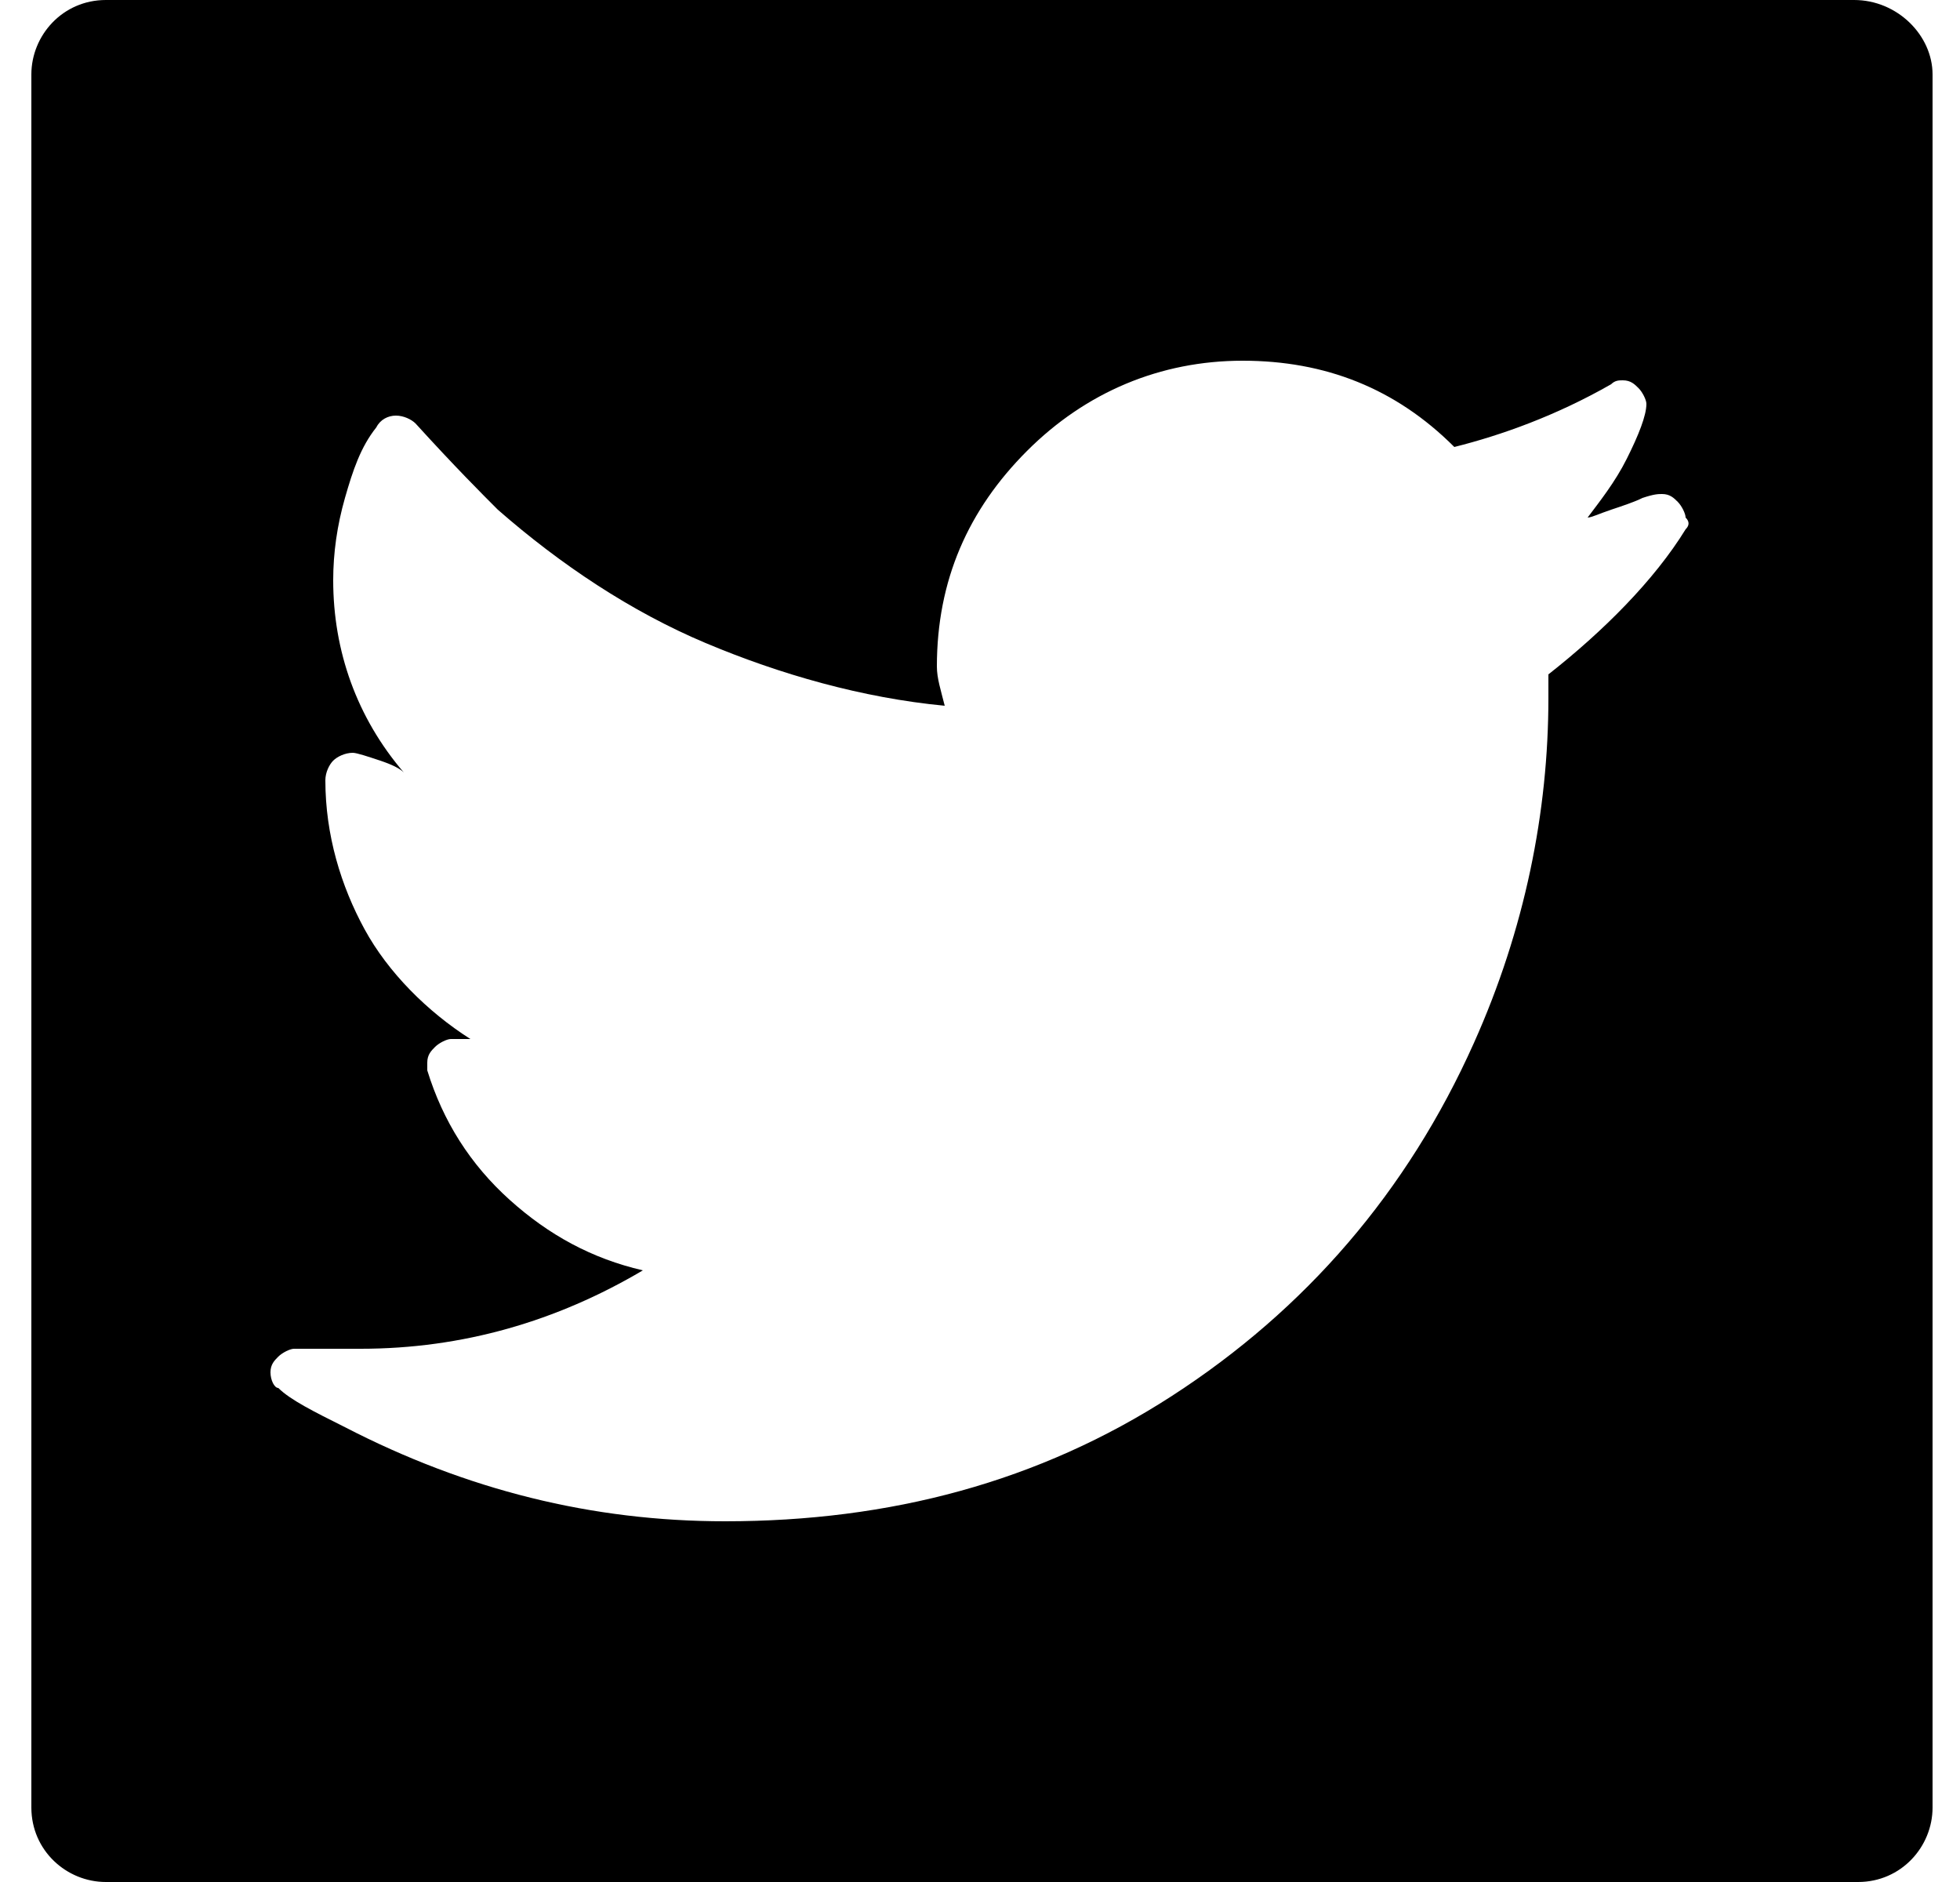 <?xml version="1.0" encoding="UTF-8"?>
<svg width="50px" height="48px" viewBox="0 0 50 48" version="1.1" xmlns="http://www.w3.org/2000/svg">
  <!-- Generator: Sketch 41.2 (35397) - http://www.bohemiancoding.com/sketch -->
  <title>twitter_1</title>
  <desc>Created with Sketch.</desc>
  <defs></defs>
  <g id="Page-1" stroke="none" stroke-width="1" fill="none" fill-rule="evenodd">
    <g id="twitter_1" fill="#000000">
      <g id="레이어_1">
        <path d="M47.3,0 L2.7,0 C1.6,0 0.8,0.9 0.8,1.9 L0.8,46.1 C0.8,47.2 1.7,48 2.7,48 L47.4,48 C48.5,48 49.3,47.1 49.3,46.1 L49.3,1.9 C49.3,0.9 48.4,0 47.3,0 Z M43,13.5 C42.2,14.8 40.9,16.1 39.5,17.2 L39.5,17.8 C39.5,20.7 38.9,23.7 37.6,26.6 C35.9,30.4 33.3,33.4 29.9,35.6 C26.5,37.8 22.7,38.8 18.5,38.8 C15.1,38.8 11.9,38 8.8,36.4 C8,36 7.4,35.7 7.1,35.4 C7,35.4 6.9,35.2 6.9,35 C6.9,34.8 7,34.7 7.1,34.6 C7.2,34.5 7.4,34.4 7.5,34.4 L8.3,34.4 L9.2,34.4 C11.8,34.4 14.2,33.7 16.4,32.4 C15.1,32.1 14,31.5 13,30.6 C12,29.7 11.3,28.6 10.9,27.3 L10.9,27.1 C10.9,26.9 11,26.8 11.1,26.7 C11.2,26.6 11.4,26.5 11.5,26.5 L11.8,26.5 L12,26.5 C10.9,25.8 9.9,24.8 9.3,23.7 C8.7,22.6 8.3,21.3 8.3,19.9 C8.3,19.7 8.4,19.5 8.5,19.4 C8.6,19.3 8.8,19.2 9,19.2 C9.1,19.2 9.4,19.3 9.7,19.4 C10,19.5 10.2,19.6 10.3,19.7 C9.1,18.3 8.5,16.6 8.5,14.8 C8.5,14.1 8.6,13.4 8.8,12.7 C9,12 9.2,11.4 9.6,10.9 C9.7,10.7 9.9,10.6 10.1,10.6 C10.3,10.6 10.5,10.7 10.6,10.8 C11.6,11.9 12.3,12.6 12.7,13 C14.3,14.4 16.1,15.6 18,16.4 C19.9,17.2 22,17.8 24.1,18 C24,17.6 23.9,17.3 23.9,17 C23.9,14.8 24.7,13 26.2,11.5 C27.7,10 29.6,9.2 31.7,9.2 C33.8,9.2 35.6,9.9 37.1,11.4 C38.3,11.1 39.7,10.6 41.1,9.8 C41.2,9.7 41.3,9.7 41.4,9.7 C41.6,9.7 41.7,9.8 41.8,9.9 C41.9,10 42,10.2 42,10.3 C42,10.6 41.8,11.1 41.5,11.7 C41.2,12.3 40.8,12.8 40.5,13.2 C40.6,13.2 40.8,13.1 41.1,13 C41.4,12.9 41.7,12.8 41.9,12.7 C42.2,12.6 42.3,12.6 42.4,12.6 C42.6,12.6 42.7,12.7 42.8,12.8 C42.9,12.9 43,13.1 43,13.2 C43.1,13.3 43.1,13.4 43,13.5 L43,13.5 Z" id="Shape"></path>
      </g>
    </g>
  </g>
</svg>
